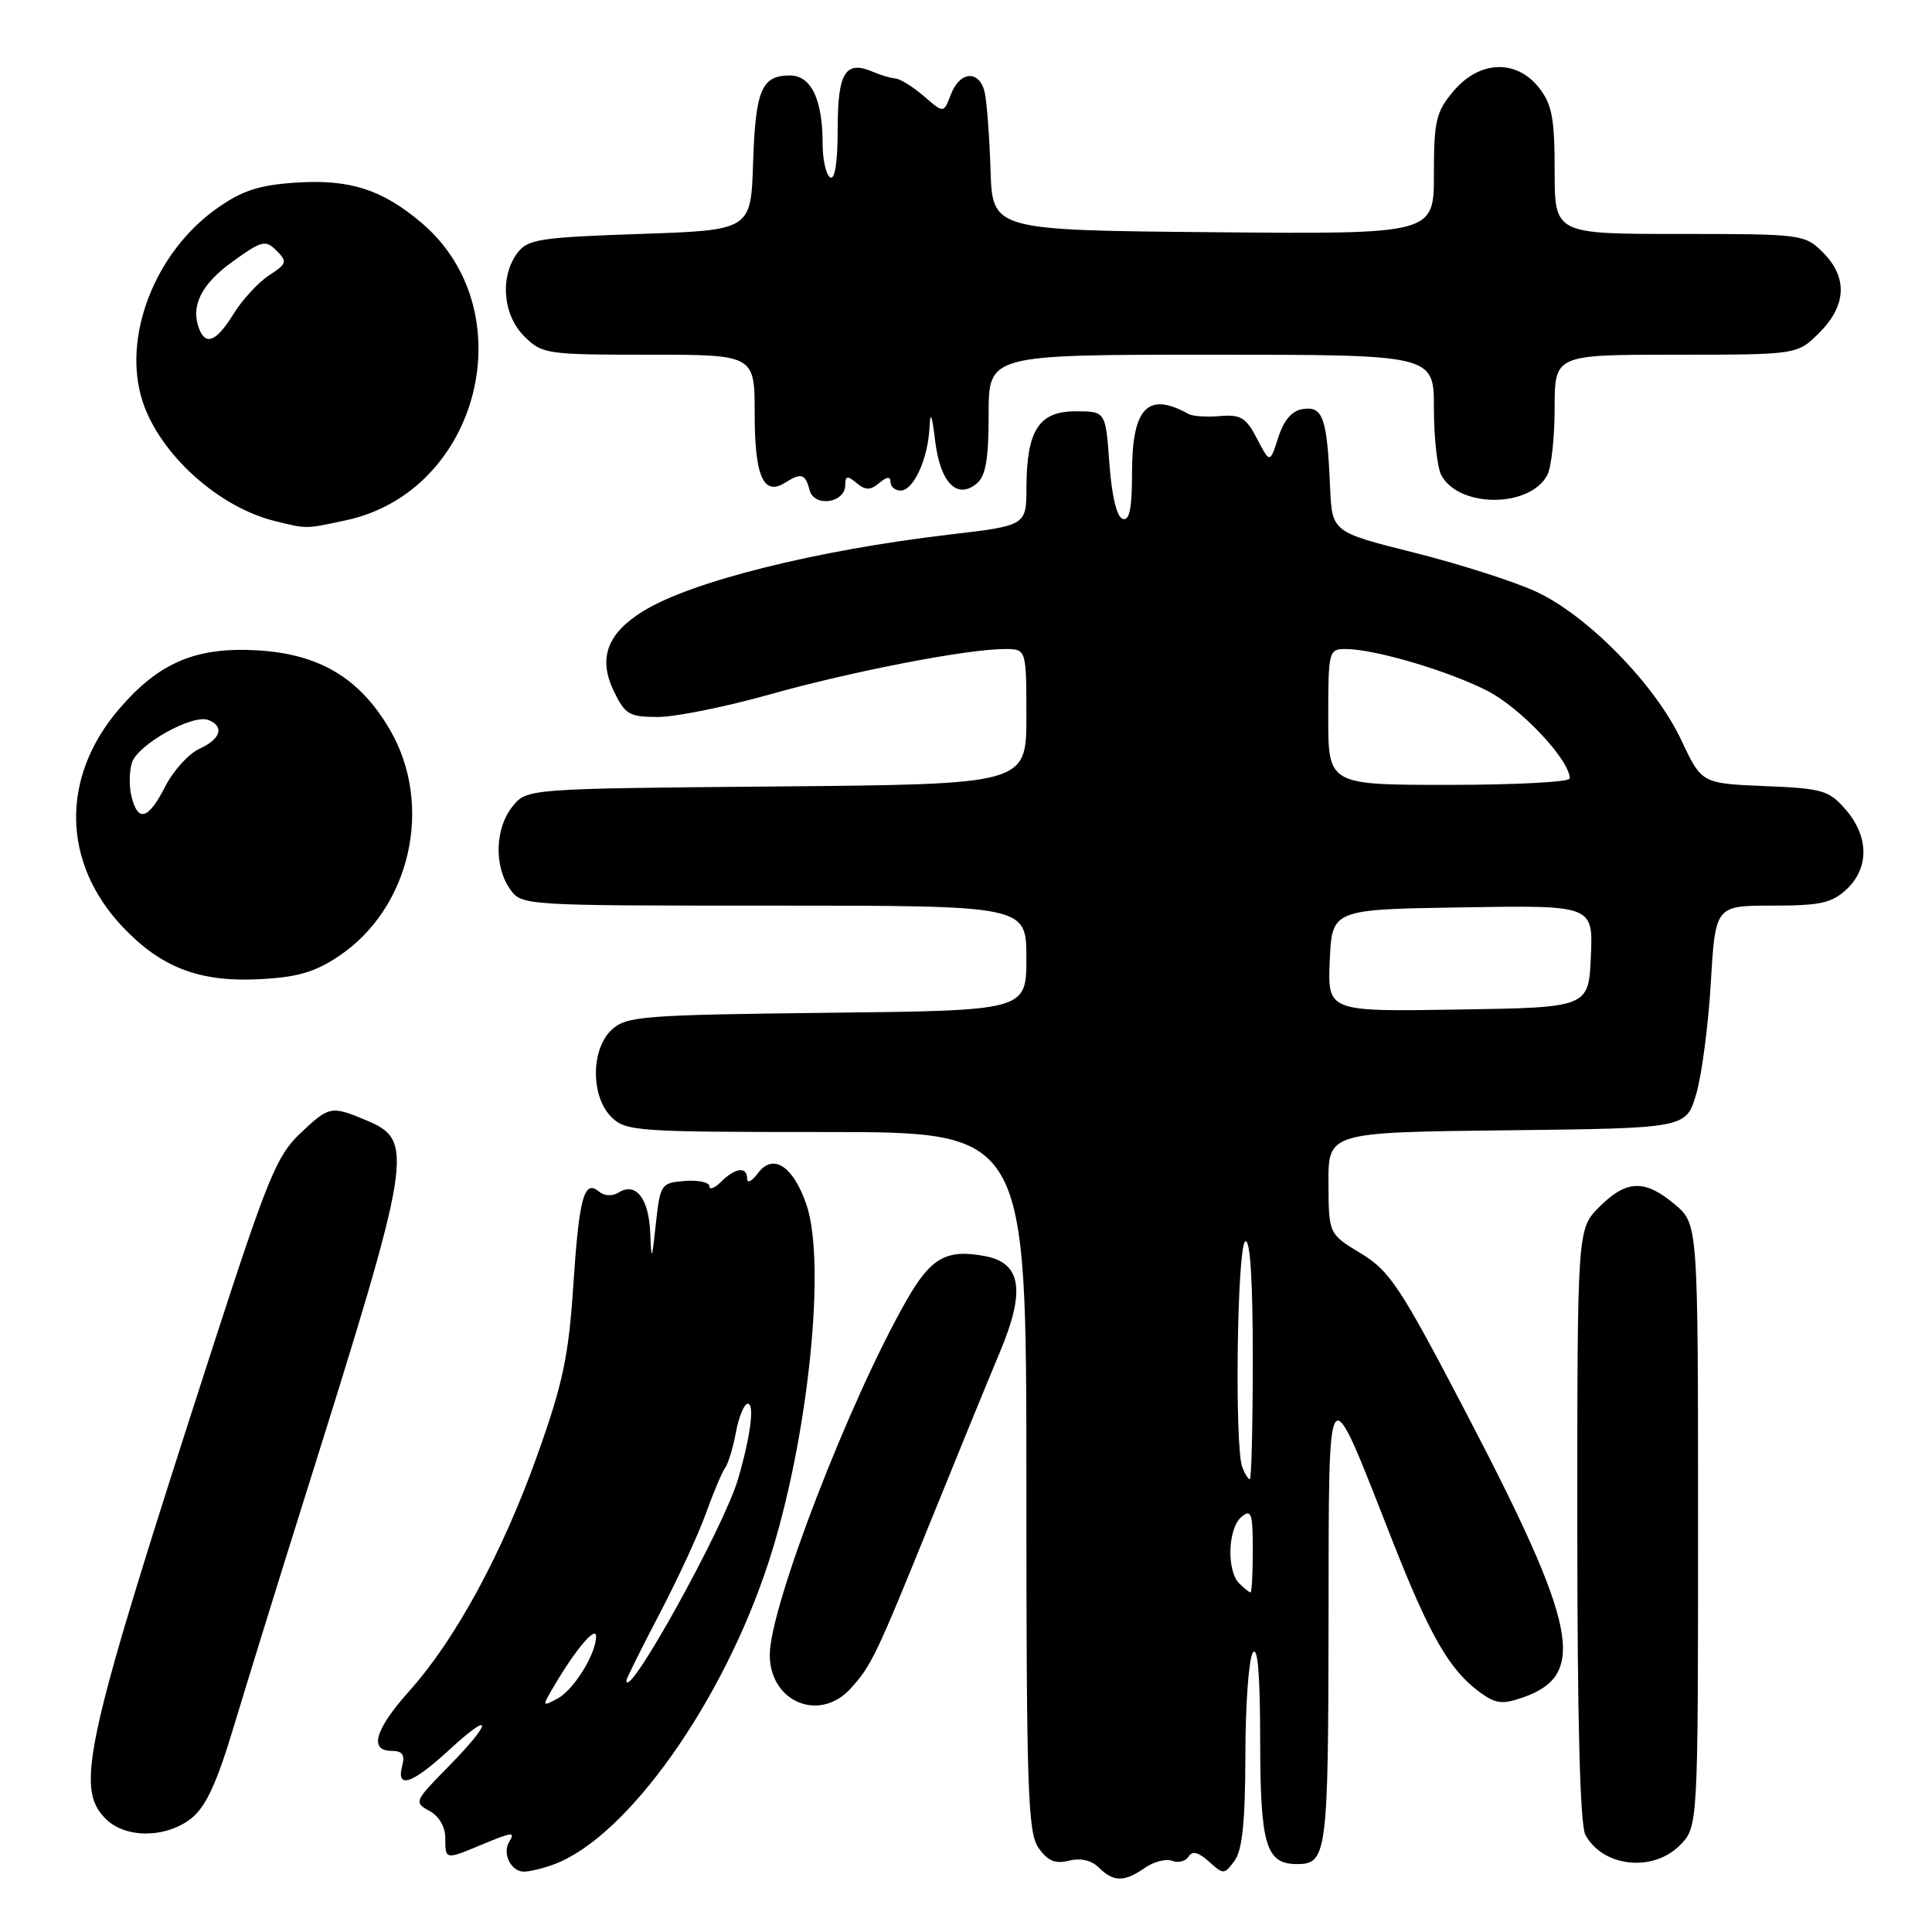 <?xml version="1.0" encoding="UTF-8" standalone="no"?>
<!DOCTYPE svg PUBLIC "-//W3C//DTD SVG 1.1//EN" "http://www.w3.org/Graphics/SVG/1.1/DTD/svg11.dtd" >
<svg xmlns="http://www.w3.org/2000/svg" xmlns:xlink="http://www.w3.org/1999/xlink" version="1.1" viewBox="0 0 256 256">
 <g >
 <path fill="currentColor"
d=" M 151.70 247.50 C 152.87 246.68 154.50 246.26 155.32 246.57 C 156.13 246.88 157.11 246.63 157.50 246.00 C 157.99 245.21 158.80 245.42 160.19 246.67 C 162.11 248.41 162.23 248.41 163.59 246.55 C 164.62 245.14 165.00 241.34 165.02 232.56 C 165.02 225.93 165.47 219.82 166.00 219.00 C 166.65 217.99 166.97 221.80 166.98 230.68 C 167.00 244.52 167.74 247.00 171.87 247.00 C 175.82 247.00 176.00 245.62 176.04 215.05 C 176.09 181.06 175.65 181.63 184.52 204.20 C 189.47 216.76 192.04 221.24 196.02 224.18 C 198.16 225.77 199.04 225.88 201.80 224.92 C 210.35 221.94 209.06 215.53 194.20 187.08 C 185.55 170.51 184.15 168.40 180.32 166.08 C 176.06 163.50 176.06 163.50 176.03 156.77 C 176.00 150.04 176.00 150.04 199.71 149.77 C 223.41 149.50 223.41 149.50 224.75 145.00 C 225.48 142.53 226.36 135.89 226.69 130.25 C 227.30 120.00 227.30 120.00 234.84 120.00 C 241.20 120.00 242.73 119.66 244.69 117.83 C 247.69 115.00 247.65 110.87 244.59 107.31 C 242.36 104.72 241.53 104.47 233.82 104.16 C 225.48 103.81 225.48 103.81 222.77 98.05 C 219.30 90.67 210.29 81.48 203.46 78.36 C 200.57 77.03 193.32 74.72 187.35 73.22 C 176.50 70.50 176.50 70.50 176.24 64.50 C 175.85 55.42 175.30 53.82 172.71 54.19 C 171.20 54.40 170.15 55.59 169.38 57.96 C 168.27 61.41 168.27 61.41 166.57 58.14 C 165.12 55.34 164.40 54.90 161.67 55.13 C 159.91 55.29 158.03 55.16 157.49 54.86 C 152.09 51.84 150.00 54.01 150.00 62.65 C 150.00 67.42 149.66 69.06 148.75 68.75 C 147.98 68.50 147.31 65.69 147.00 61.42 C 146.50 54.50 146.50 54.50 142.53 54.50 C 137.66 54.50 136.04 57.01 136.01 64.57 C 136.00 69.64 136.00 69.64 125.75 70.84 C 108.10 72.92 91.60 77.04 85.23 80.98 C 80.46 83.92 79.24 87.19 81.31 91.53 C 82.82 94.68 83.36 95.00 87.19 95.00 C 89.51 95.00 96.15 93.66 101.95 92.03 C 112.90 88.95 128.15 86.00 133.13 86.00 C 136.00 86.00 136.00 86.00 136.00 94.96 C 136.00 103.92 136.00 103.92 102.91 104.21 C 69.82 104.50 69.82 104.50 67.91 106.86 C 65.60 109.72 65.44 114.75 67.56 117.78 C 69.11 120.00 69.13 120.00 102.56 120.00 C 136.00 120.00 136.00 120.00 136.00 126.95 C 136.00 133.91 136.00 133.91 109.60 134.20 C 85.29 134.48 83.04 134.65 81.10 136.40 C 78.29 138.95 78.24 145.24 81.00 148.00 C 82.90 149.90 84.33 150.00 109.50 150.00 C 136.00 150.00 136.00 150.00 136.00 196.28 C 136.00 237.23 136.19 242.82 137.61 244.86 C 138.83 246.59 139.83 247.01 141.65 246.55 C 143.19 246.16 144.64 246.50 145.61 247.47 C 147.54 249.39 148.98 249.40 151.70 247.50 Z  M 73.50 247.00 C 83.19 243.32 95.80 225.52 101.84 207.00 C 107.04 191.04 109.54 167.40 106.85 159.60 C 105.09 154.49 102.43 152.77 100.44 155.44 C 99.65 156.51 99.00 156.85 99.00 156.19 C 99.00 154.53 97.44 154.71 95.57 156.57 C 94.71 157.44 94.00 157.71 94.00 157.19 C 94.00 156.66 92.54 156.35 90.75 156.48 C 87.60 156.73 87.48 156.90 86.91 162.12 C 86.37 167.11 86.31 167.20 86.16 163.37 C 85.98 158.82 84.26 156.60 82.00 158.00 C 81.14 158.53 80.09 158.49 79.37 157.89 C 77.39 156.25 76.74 158.62 75.96 170.40 C 75.35 179.68 74.58 183.35 71.21 192.78 C 66.59 205.75 60.36 217.23 54.25 224.05 C 49.68 229.16 48.84 232.00 51.91 232.00 C 53.32 232.00 53.68 232.52 53.29 234.00 C 52.47 237.12 54.62 236.39 59.52 231.87 C 65.40 226.45 65.30 228.11 59.38 234.12 C 54.92 238.65 54.84 238.84 56.88 239.94 C 58.16 240.62 59.00 242.05 59.00 243.54 C 59.00 246.43 59.02 246.44 63.65 244.50 C 67.92 242.72 68.32 242.67 67.47 244.05 C 66.52 245.58 67.71 248.00 69.40 248.00 C 70.21 248.00 72.05 247.55 73.50 247.00 Z  M 222.55 244.55 C 225.00 242.09 225.00 242.09 225.00 202.13 C 225.00 162.18 225.00 162.18 221.92 159.59 C 217.94 156.24 215.53 156.32 211.92 159.92 C 209.00 162.85 209.00 162.85 209.00 201.99 C 209.00 227.77 209.36 241.81 210.07 243.12 C 212.34 247.37 218.97 248.12 222.55 244.55 Z  M 25.34 240.95 C 27.28 239.42 28.72 236.30 31.00 228.70 C 32.69 223.09 36.96 209.28 40.51 198.00 C 54.72 152.77 54.99 151.15 48.50 148.43 C 43.85 146.49 43.63 146.54 39.71 150.25 C 36.67 153.13 35.37 156.32 28.16 178.59 C 11.19 231.04 9.87 236.87 14.00 241.00 C 16.62 243.62 21.97 243.59 25.34 240.95 Z  M 112.70 223.75 C 115.47 220.71 116.08 219.43 123.44 201.27 C 126.95 192.60 131.02 182.66 132.48 179.19 C 135.91 171.02 135.34 167.34 130.51 166.44 C 125.41 165.48 123.35 166.64 120.12 172.30 C 112.57 185.51 102.00 212.91 102.00 219.28 C 102.00 225.52 108.58 228.27 112.70 223.75 Z  M 44.81 126.75 C 54.40 120.40 57.52 106.68 51.64 96.65 C 47.63 89.81 42.30 86.64 34.02 86.17 C 25.95 85.71 21.03 87.81 15.77 93.96 C 8.00 103.03 8.21 114.35 16.30 122.87 C 21.32 128.16 26.37 130.12 34.11 129.76 C 39.29 129.52 41.61 128.87 44.81 126.75 Z  M 45.84 68.94 C 63.58 65.14 69.63 41.14 55.79 29.47 C 50.62 25.11 46.35 23.74 39.31 24.19 C 34.37 24.51 32.14 25.22 28.79 27.58 C 20.48 33.42 16.12 44.76 18.91 53.24 C 21.23 60.25 28.99 67.24 36.50 69.06 C 40.75 70.10 40.42 70.10 45.84 68.94 Z  M 112.00 64.26 C 112.00 63.04 112.28 62.99 113.50 64.00 C 114.70 64.99 115.30 64.99 116.50 64.00 C 117.54 63.14 118.00 63.10 118.00 63.88 C 118.00 64.49 118.60 65.00 119.34 65.00 C 121.04 65.00 122.95 60.85 123.16 56.70 C 123.27 54.39 123.48 54.86 123.91 58.40 C 124.58 63.95 126.80 66.24 129.42 64.07 C 130.62 63.07 131.00 60.85 131.00 54.88 C 131.00 47.00 131.00 47.00 160.50 47.00 C 190.00 47.00 190.00 47.00 190.00 54.07 C 190.00 57.95 190.44 61.95 190.98 62.96 C 193.31 67.32 202.69 67.32 205.02 62.96 C 205.56 61.95 206.00 57.95 206.00 54.07 C 206.00 47.00 206.00 47.00 222.08 47.00 C 238.15 47.00 238.15 47.00 241.08 44.08 C 244.68 40.47 244.85 36.76 241.55 33.45 C 239.14 31.05 238.78 31.00 222.55 31.00 C 206.00 31.00 206.00 31.00 206.00 22.63 C 206.00 15.69 205.65 13.82 203.93 11.63 C 200.92 7.81 196.02 8.00 192.59 12.08 C 190.28 14.82 190.00 16.01 190.00 23.09 C 190.00 31.03 190.00 31.03 160.75 30.77 C 131.50 30.50 131.50 30.50 131.25 22.50 C 131.11 18.10 130.76 13.49 130.48 12.25 C 129.79 9.24 127.18 9.39 126.00 12.51 C 125.04 15.02 125.04 15.02 122.44 12.76 C 121.00 11.52 119.31 10.46 118.66 10.40 C 118.02 10.35 116.71 9.96 115.75 9.55 C 112.03 7.93 111.00 9.55 111.00 17.03 C 111.00 21.50 110.63 23.89 110.00 23.50 C 109.45 23.16 109.00 21.14 109.00 19.01 C 109.00 13.15 107.48 10.00 104.65 10.00 C 100.91 10.00 100.11 11.92 99.79 21.55 C 99.50 30.50 99.50 30.50 84.79 31.00 C 71.58 31.45 69.93 31.70 68.57 33.50 C 66.21 36.63 66.62 41.71 69.45 44.55 C 71.83 46.92 72.38 47.00 85.95 47.00 C 100.00 47.00 100.00 47.00 100.00 54.88 C 100.00 63.13 101.17 65.77 104.03 63.96 C 106.17 62.61 106.71 62.77 107.27 64.94 C 107.88 67.26 112.00 66.67 112.00 64.26 Z  M 164.20 209.80 C 162.51 208.11 162.70 202.49 164.50 201.00 C 165.80 199.92 166.00 200.49 166.00 205.38 C 166.00 208.47 165.87 211.00 165.70 211.00 C 165.53 211.00 164.86 210.46 164.20 209.80 Z  M 164.61 194.42 C 163.57 191.72 163.92 165.17 165.00 164.50 C 165.65 164.10 166.00 169.49 166.00 179.94 C 166.00 188.77 165.82 196.00 165.61 196.00 C 165.39 196.00 164.94 195.29 164.61 194.42 Z  M 176.20 127.27 C 176.50 120.50 176.50 120.50 193.80 120.23 C 211.09 119.95 211.09 119.95 210.80 126.73 C 210.50 133.50 210.50 133.50 193.20 133.77 C 175.91 134.05 175.91 134.05 176.20 127.27 Z  M 176.00 95.00 C 176.00 86.29 176.07 86.00 178.29 86.00 C 182.11 86.00 191.74 88.83 197.03 91.51 C 201.47 93.76 208.00 100.69 208.00 103.15 C 208.00 103.62 200.80 104.00 192.00 104.00 C 176.00 104.00 176.00 104.00 176.00 95.00 Z  M 73.49 223.28 C 76.28 218.56 78.95 215.40 78.98 216.80 C 79.02 219.09 76.05 223.90 73.88 225.07 C 71.80 226.18 71.79 226.16 73.49 223.28 Z  M 83.00 222.67 C 83.00 222.43 84.97 218.46 87.38 213.86 C 89.79 209.26 92.57 203.25 93.55 200.50 C 94.54 197.75 95.68 195.05 96.08 194.50 C 96.49 193.95 97.14 191.81 97.52 189.75 C 97.91 187.69 98.61 186.00 99.09 186.00 C 100.01 186.00 99.45 190.32 97.79 196.00 C 95.92 202.40 83.00 225.69 83.00 222.67 Z  M 17.43 105.57 C 17.09 104.24 17.12 102.20 17.48 101.06 C 18.24 98.66 25.50 94.60 27.60 95.40 C 29.78 96.24 29.26 97.93 26.42 99.22 C 25.00 99.87 22.97 102.11 21.90 104.20 C 19.66 108.59 18.29 109.01 17.43 105.57 Z  M 26.39 43.57 C 25.23 40.56 26.66 37.67 30.77 34.70 C 34.68 31.87 35.18 31.75 36.64 33.21 C 38.10 34.67 38.01 34.95 35.63 36.50 C 34.20 37.44 32.09 39.74 30.94 41.60 C 28.69 45.24 27.27 45.86 26.39 43.57 Z "/>
</g>
</svg>